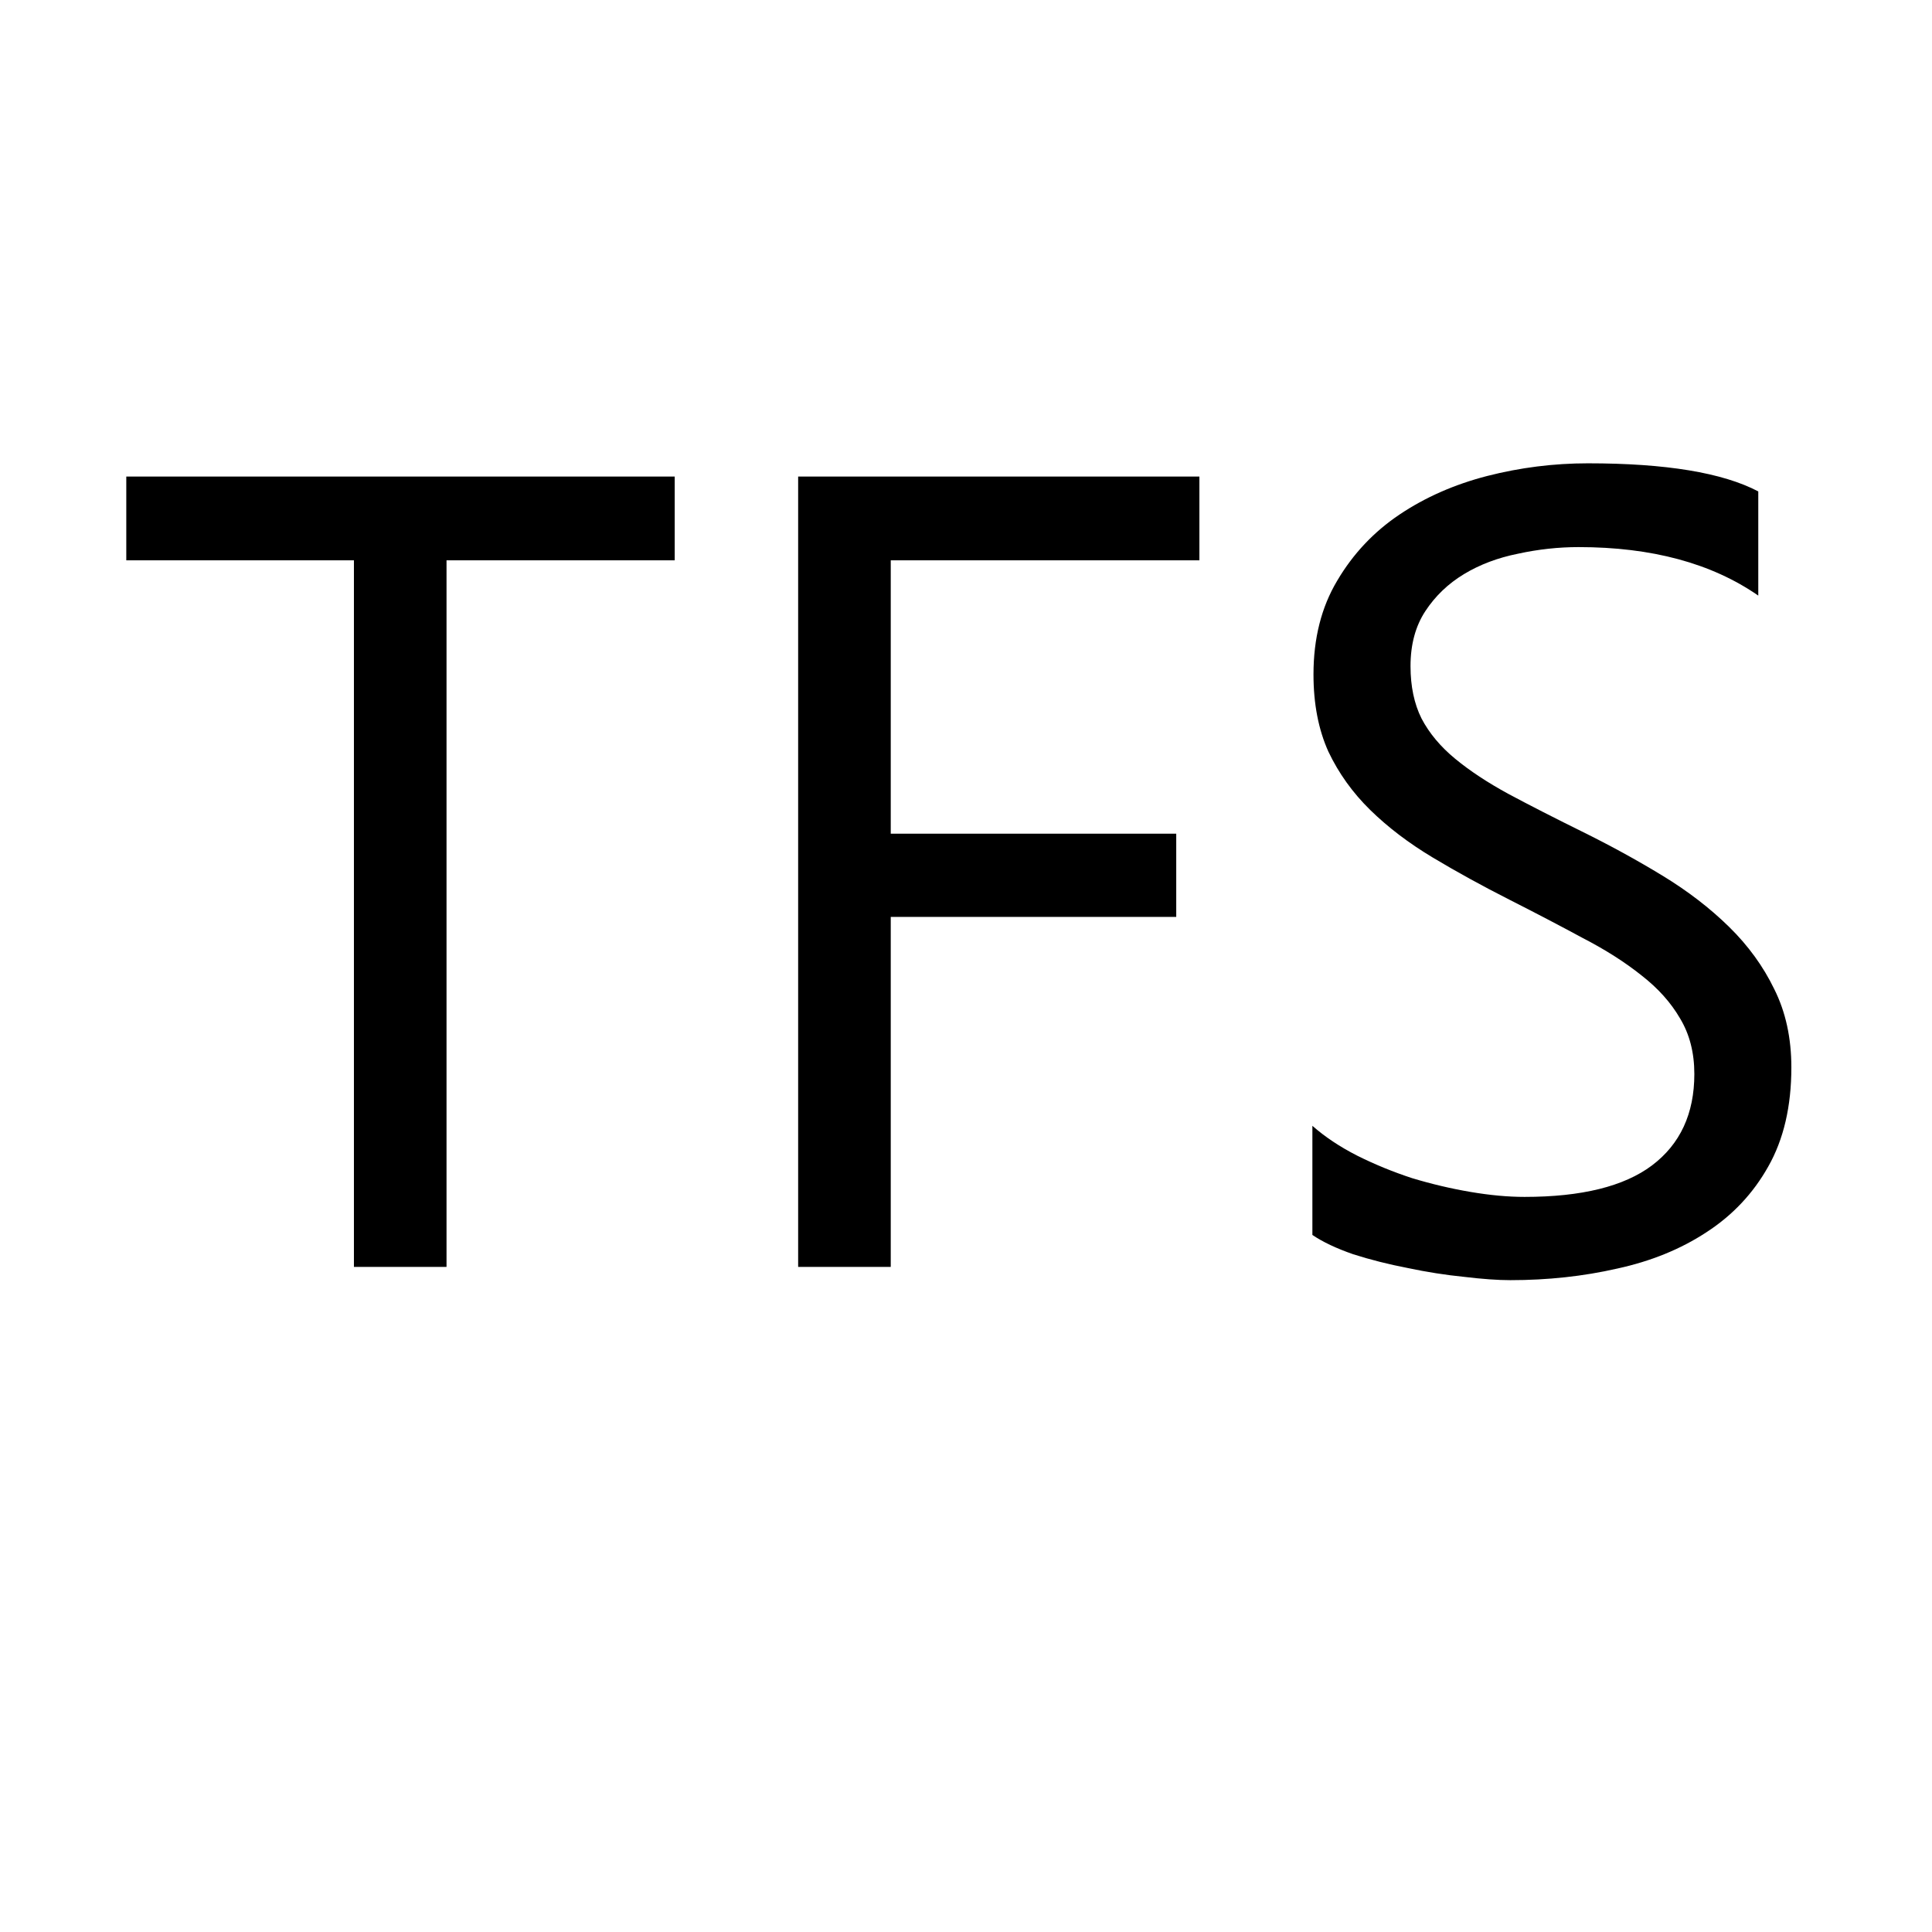 <?xml version="1.0" encoding="UTF-8" standalone="no"?>
<!-- Created with Inkscape (http://www.inkscape.org/) -->

<svg
   xmlns:dc="http://purl.org/dc/elements/1.1/"
   xmlns:cc="http://creativecommons.org/ns#"
   xmlns:rdf="http://www.w3.org/1999/02/22-rdf-syntax-ns#"
   xmlns:svg="http://www.w3.org/2000/svg"
   xmlns="http://www.w3.org/2000/svg"
   xmlns:sodipodi="http://sodipodi.sourceforge.net/DTD/sodipodi-0.dtd"
   xmlns:inkscape="http://www.inkscape.org/namespaces/inkscape"
   width="128"
   height="128"
   viewBox="0 0 33.867 33.867"
   version="1.1"
   id="svg1255"
   sodipodi:docname="tfs.svg"
   inkscape:version="0.92.4 (5da689c313, 2019-01-14)">
  <defs
     id="defs1249" />
  <sodipodi:namedview
     id="base"
     pagecolor="#ffffff"
     bordercolor="#666666"
     borderopacity="1.0"
     inkscape:pageopacity="0.0"
     inkscape:pageshadow="2"
     inkscape:zoom="0.35"
     inkscape:cx="479.06813"
     inkscape:cy="501.57309"
     inkscape:document-units="mm"
     inkscape:current-layer="layer1"
     showgrid="false"
     units="px"
     inkscape:window-width="1284"
     inkscape:window-height="871"
     inkscape:window-x="2019"
     inkscape:window-y="966"
     inkscape:window-maximized="0" />
  <g
     inkscape:label="Layer 1"
     inkscape:groupmode="layer"
     id="layer1"
     transform="translate(0,-263.133)">
    <g
       aria-label="TFS"
       transform="matrix(0.265,0,0,0.265,0,267.291)"
       style="font-style:normal;font-variant:normal;font-weight:normal;font-stretch:normal;font-size:40px;line-height:1.25;font-family:'Segoe UI';-inkscape-font-specification:'Segoe UI';letter-spacing:0px;word-spacing:0px;fill:#000000;fill-opacity:1;stroke:none"
       id="flowRoot4960">
      <path
         d="M 44.631,21.374 H 29.537 V 68.114 h -6.125 V 21.374 H 8.354 V 15.833 H 44.631 Z"
         style="font-size:74.667px;text-align:center;text-anchor:middle"
         id="path4975" />
      <path
         d="M 79.339,21.374 H 58.922 v 18.083 h 18.885 v 5.505 H 58.922 V 68.114 h -6.125 V 15.833 h 26.542 z"
         style="font-size:74.667px;text-align:center;text-anchor:middle"
         id="path4977" />
      <path
         d="m 86.813,65.999 v -7.219 q 1.24,1.094 2.953,1.969 1.75,0.875 3.646,1.495 1.932,0.583 3.865,0.911 1.932,0.328 3.573,0.328 5.651,0 8.422,-2.078 2.807,-2.115 2.807,-6.052 0,-2.115 -0.948,-3.682 -0.911,-1.568 -2.552,-2.844 -1.641,-1.312 -3.901,-2.479 -2.224,-1.203 -4.813,-2.516 -2.734,-1.385 -5.104,-2.807 -2.37,-1.422 -4.12,-3.135 -1.75,-1.714 -2.771,-3.865 -0.984,-2.188 -0.984,-5.104 0,-3.573 1.568,-6.198 1.568,-2.661 4.12,-4.375 2.552,-1.714 5.797,-2.552 3.281,-0.839 6.672,-0.839 7.729,0 11.266,1.859 v 6.891 q -4.63,-3.208 -11.885,-3.208 -2.005,0 -4.01,0.438 -2.005,0.401 -3.573,1.349 -1.568,0.948 -2.552,2.443 -0.984,1.495 -0.984,3.646 0,2.005 0.729,3.464 0.766,1.458 2.224,2.661 1.458,1.203 3.536,2.333 2.115,1.13 4.849,2.479 2.807,1.385 5.323,2.917 2.516,1.531 4.411,3.391 1.896,1.859 2.99,4.12 1.13,2.26 1.13,5.177 0,3.865 -1.531,6.562 -1.495,2.661 -4.083,4.339 -2.552,1.677 -5.906,2.406 -3.354,0.766 -7.073,0.766 -1.24,0 -3.062,-0.219 -1.823,-0.182 -3.719,-0.583 -1.896,-0.365 -3.609,-0.911 -1.677,-0.583 -2.698,-1.276 z"
         style="font-size:74.667px;text-align:center;text-anchor:middle"
         id="path4979" />
    </g>
  </g>
</svg>
